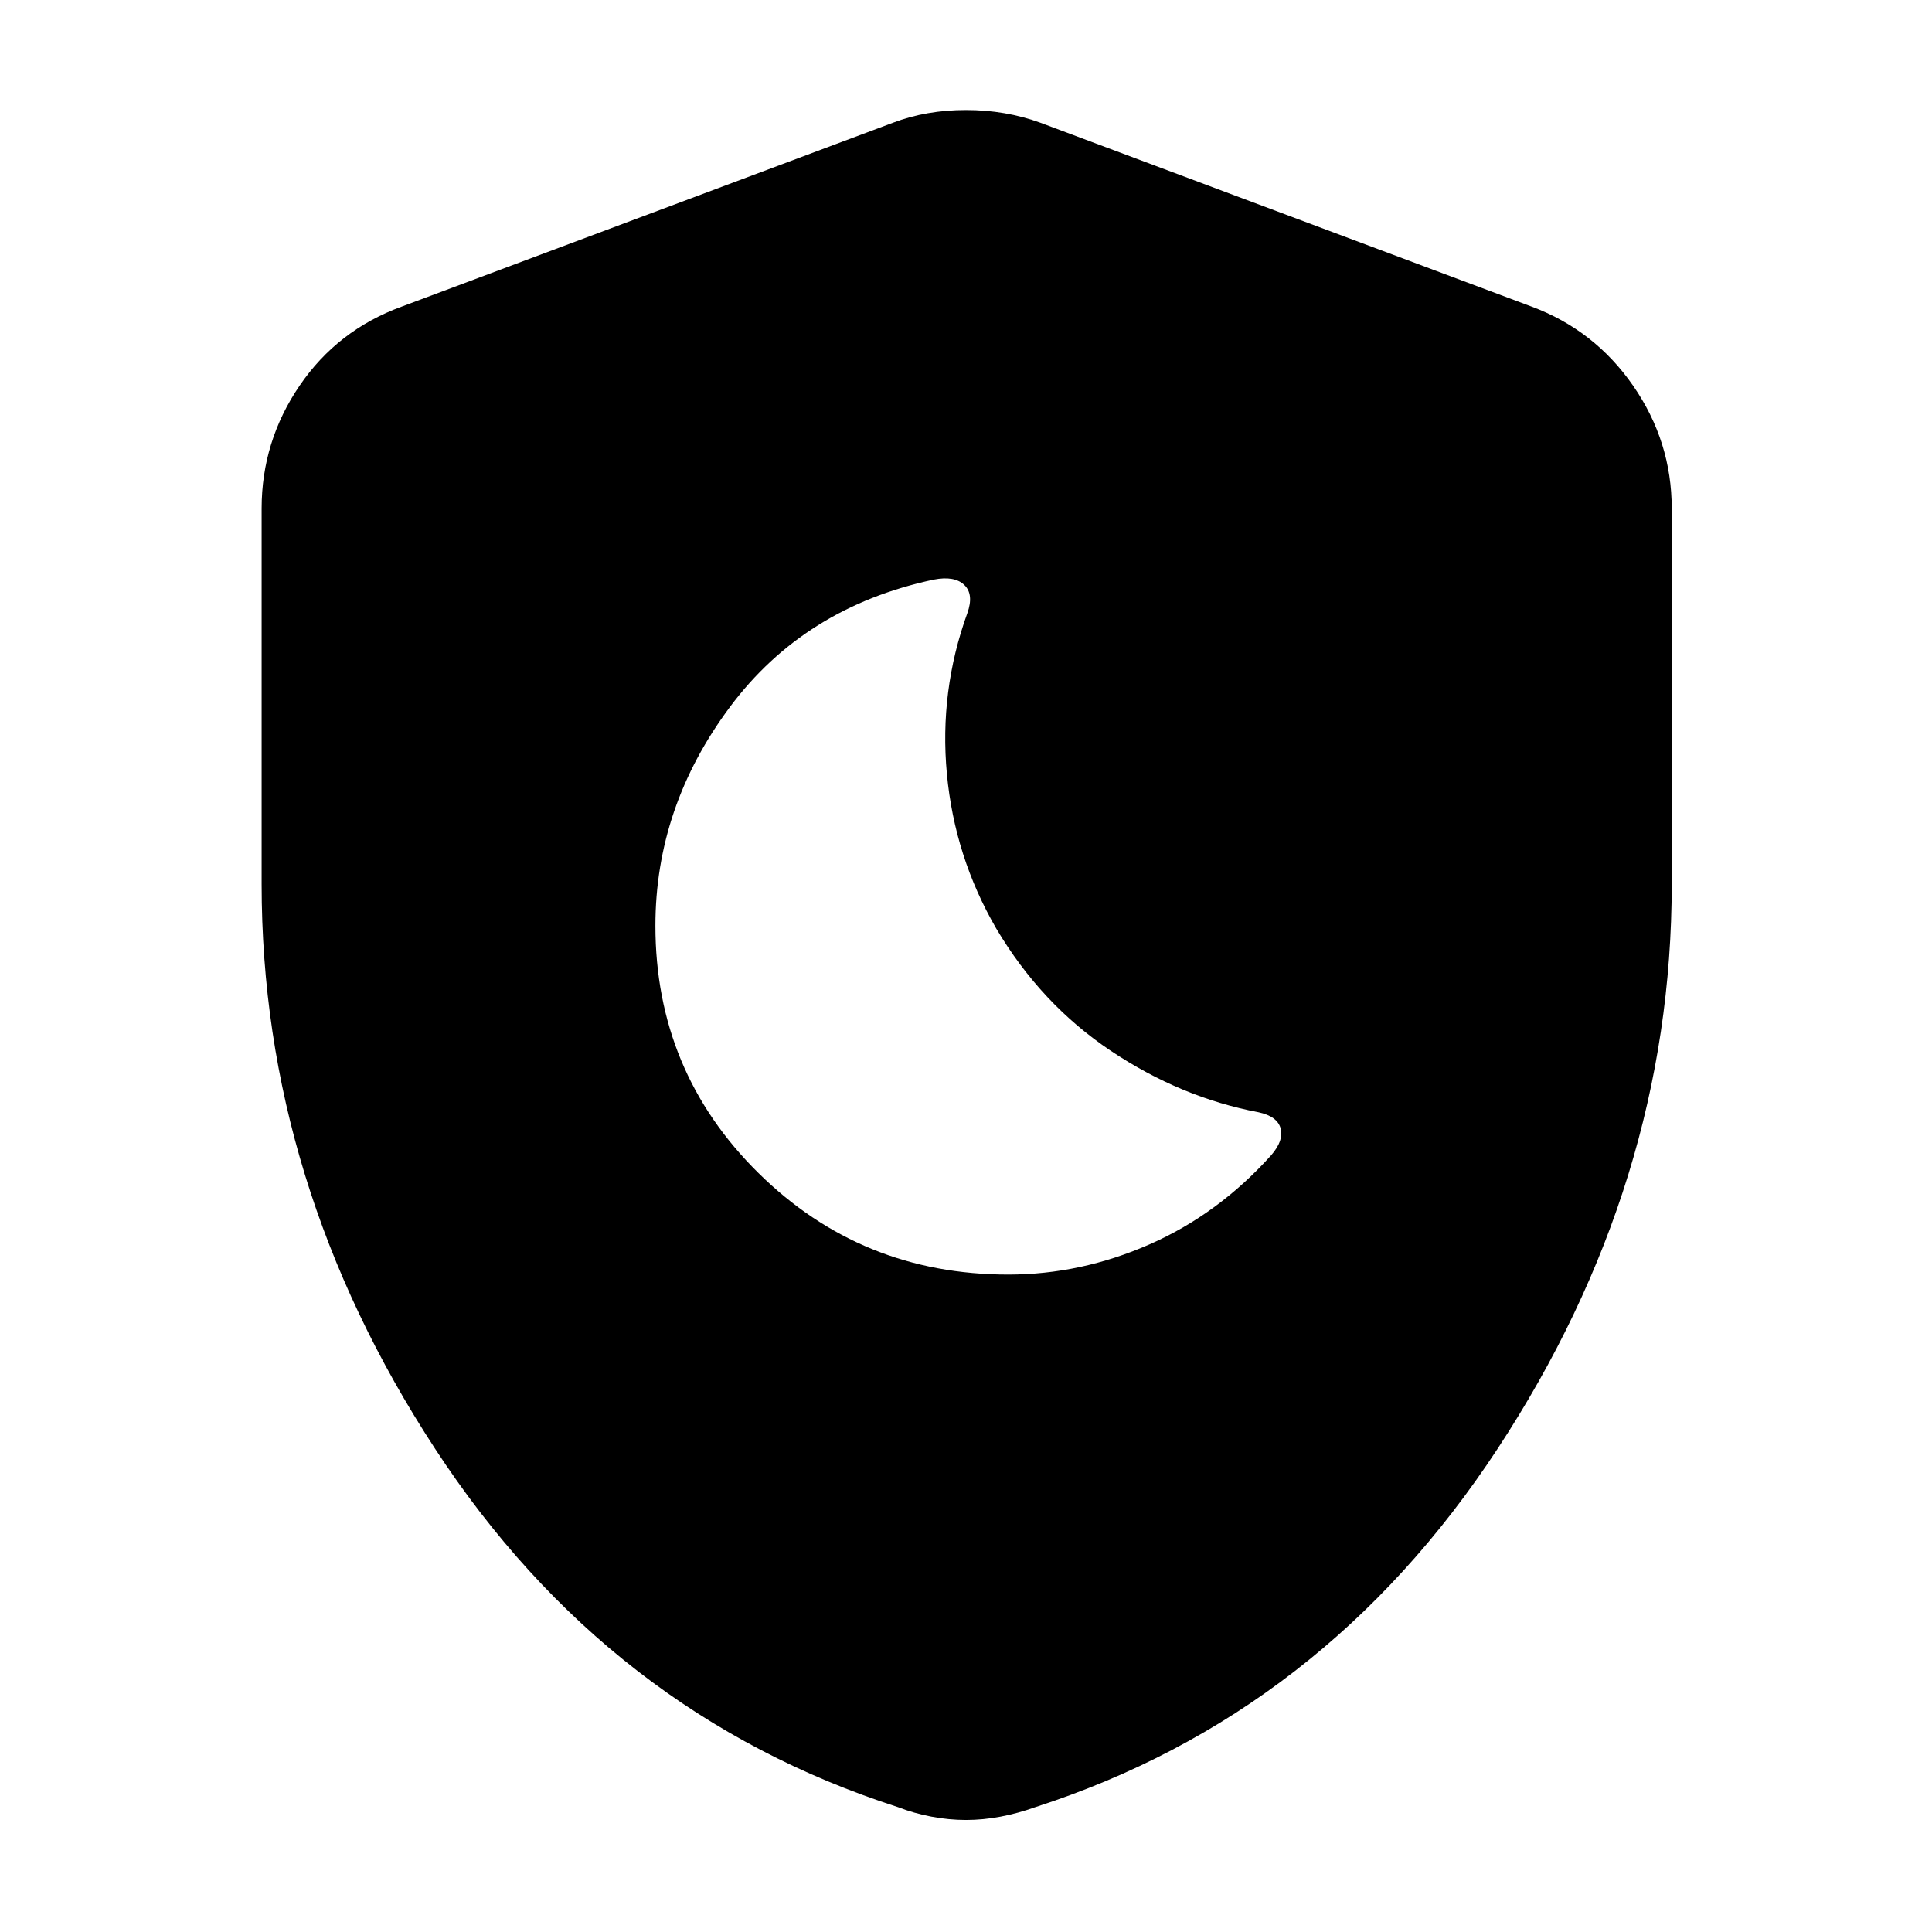 <svg xmlns="http://www.w3.org/2000/svg" height="40" viewBox="0 -960 960 960" width="40"><path d="M501-326.67q36 0 70.17-15 34.16-15 60.5-44.33 6.33-7.33 4.66-13.33-1.66-6-11-8-38.66-7.34-73.33-30.5-34.67-23.17-57-60.84-20.67-35.66-24.5-76.83-3.83-41.17 10.17-79.83 3.33-9.34-1.5-14Q474.33-674 464-672q-64.33 13.67-101.33 63.33-37 49.67-37 108.67 0 72.33 51.16 122.83Q428-326.67 501-326.67Zm-21 271q-8.55 0-17.25-1.66Q454.04-59 446.33-62q-144-46.33-230.16-178.17Q130-372 130-520.67v-186.66q0-33.29 18.83-60.98 18.84-27.69 50.84-39.36l244-91.33q16.66-6.33 36.33-6.33 19.67 0 37 6.33l244 91.33q31.33 11.67 50.5 39.36 19.17 27.69 19.17 60.98v186.66q0 148.67-86.5 280.5Q657.67-108.33 514.33-62q-8.37 3-17.08 4.67-8.7 1.66-17.25 1.66Z"/></svg>